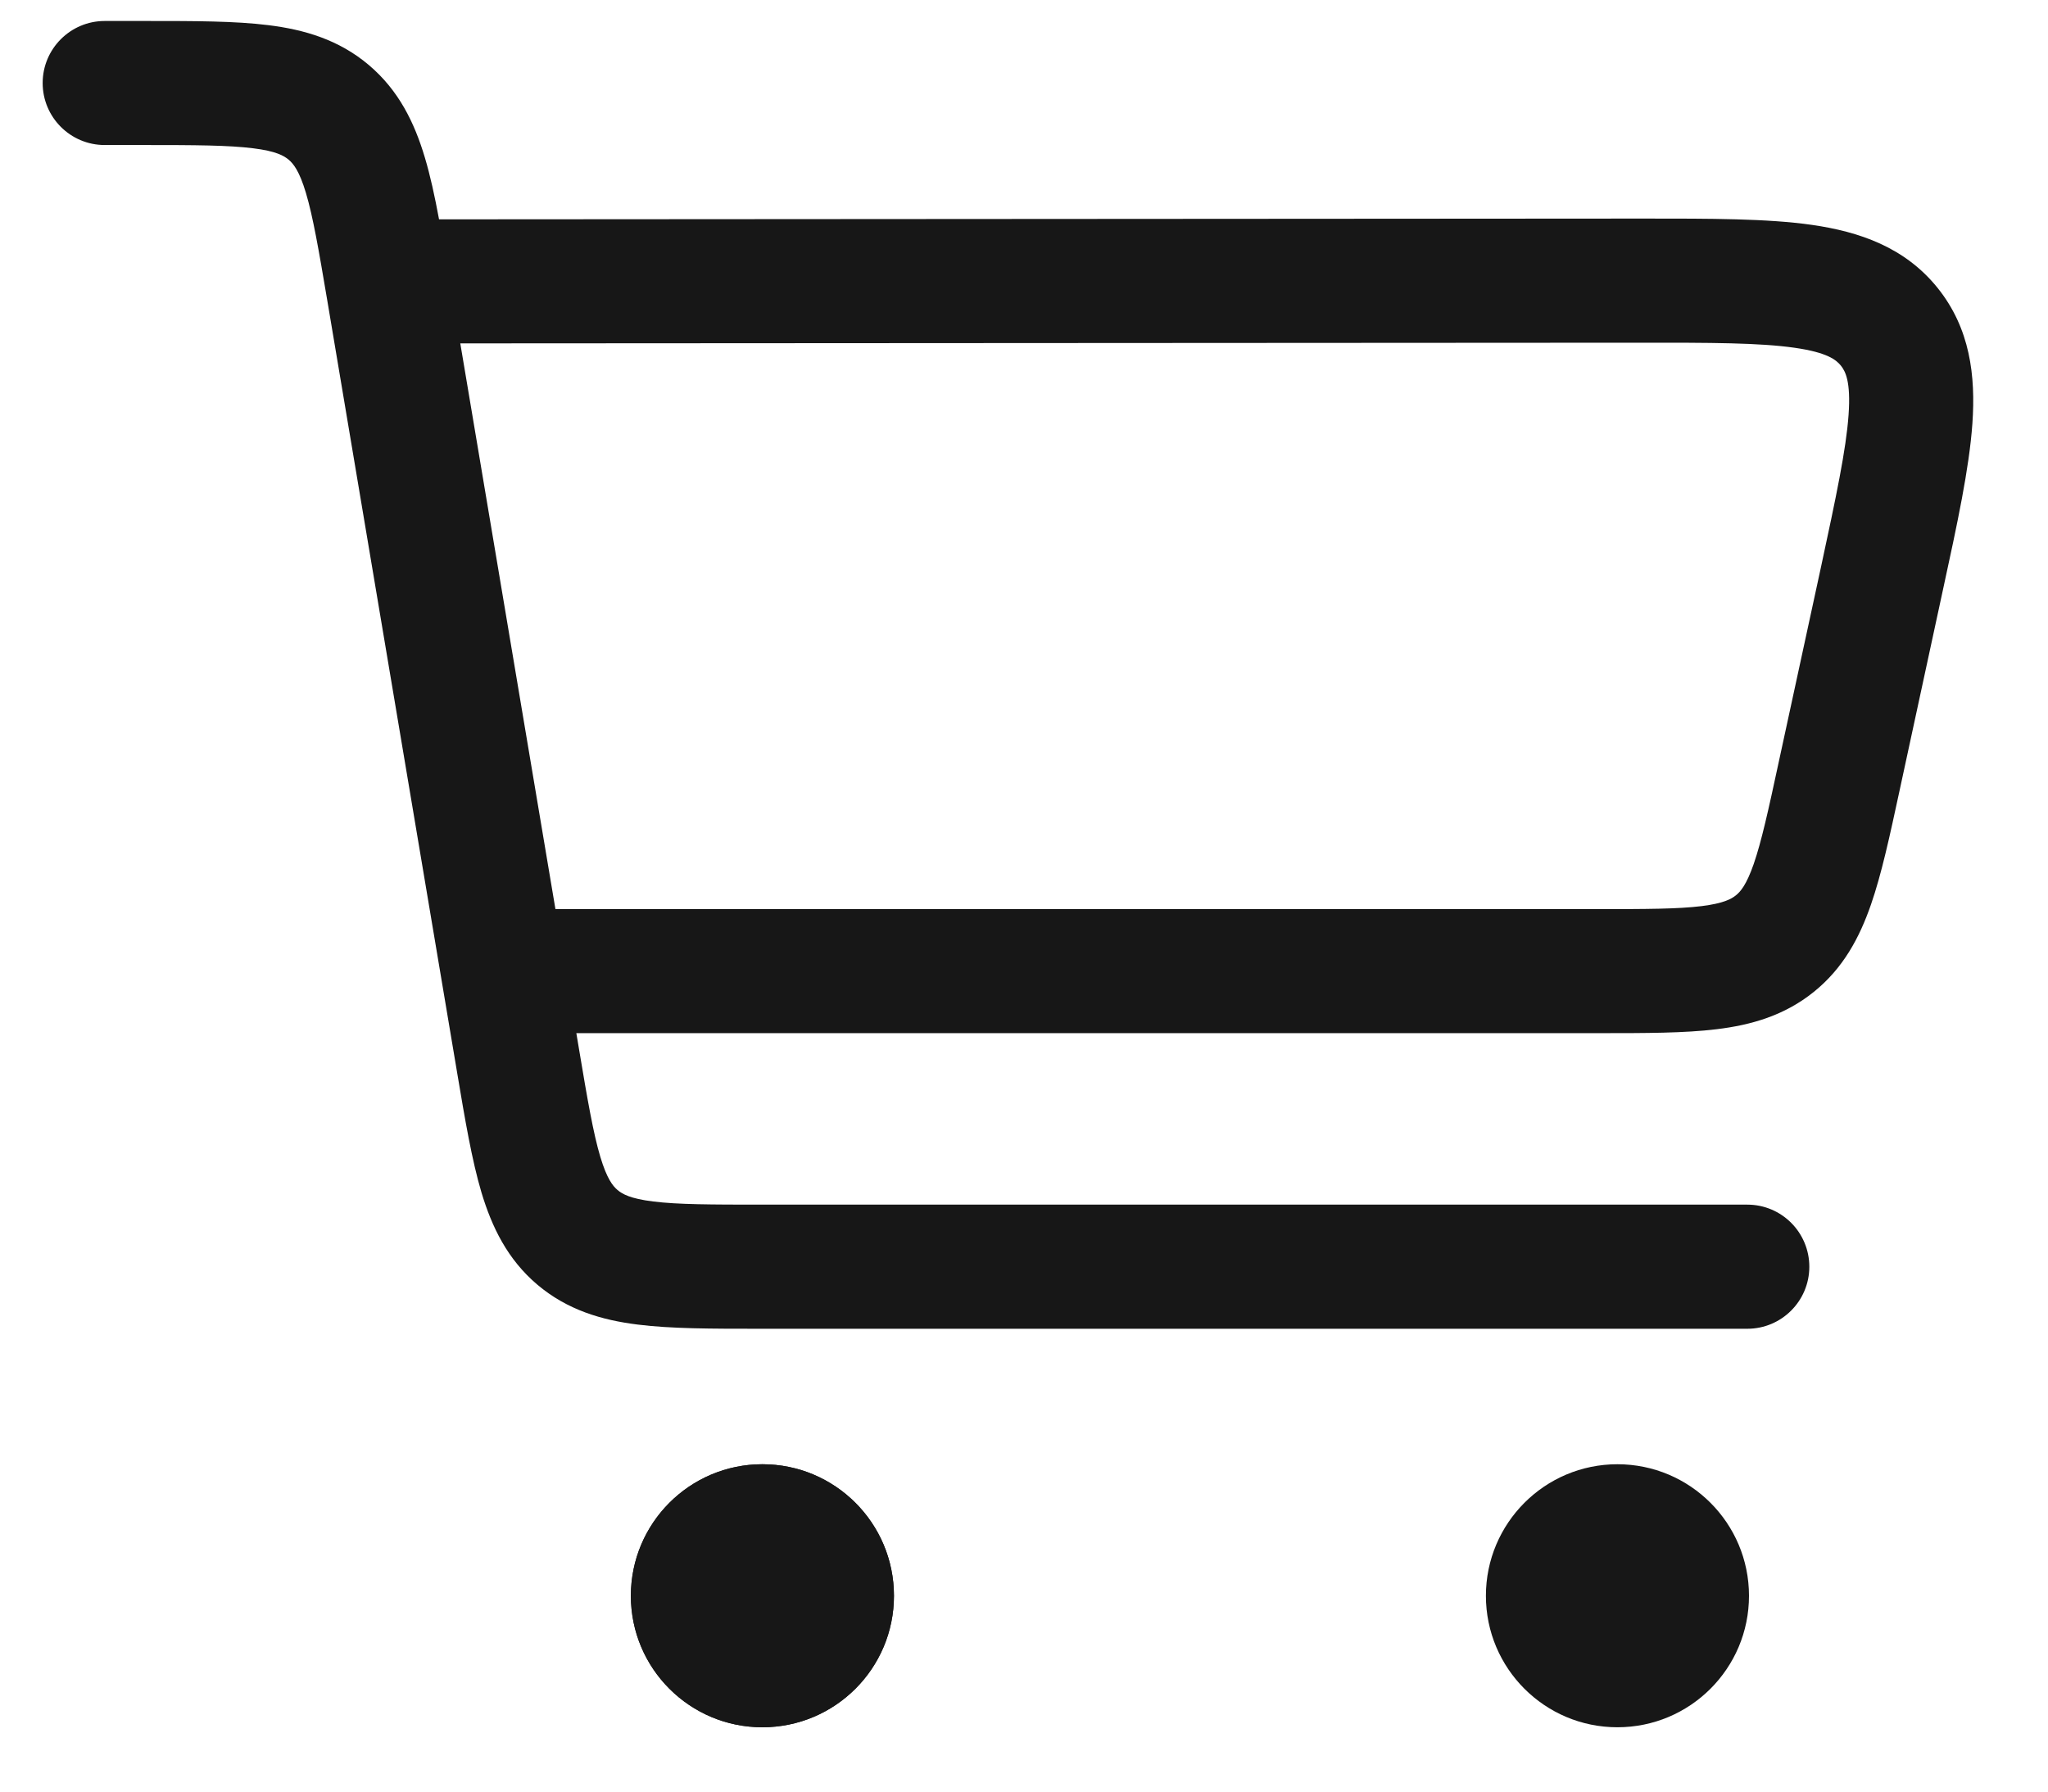 <svg width="24" height="21" viewBox="0 0 24 21" fill="none" xmlns="http://www.w3.org/2000/svg">
<path d="M20.496 18.705C20.496 19.556 19.806 20.246 18.954 20.246C18.103 20.246 17.413 19.556 17.413 18.705C17.413 17.854 18.103 17.163 18.954 17.163C19.806 17.163 20.496 17.854 20.496 18.705Z" fill="#171717"/>
<path d="M10.476 18.705C10.476 19.556 9.786 20.246 8.934 20.246C8.083 20.246 7.393 19.556 7.393 18.705C7.393 17.854 8.083 17.163 8.934 17.163C9.786 17.163 10.476 17.854 10.476 18.705Z" fill="#171717"/>
<path d="M10.476 18.705C10.476 19.556 9.786 20.246 8.934 20.246C8.083 20.246 7.393 19.556 7.393 18.705C7.393 17.854 8.083 17.163 8.934 17.163C9.786 17.163 10.476 17.854 10.476 18.705Z" fill="#171717"/>
<path fill-rule="evenodd" clip-rule="evenodd" d="M2.966 1.738C2.677 1.702 2.29 1.7 1.684 1.7H1.227C0.826 1.7 0.5 1.375 0.5 0.973C0.5 0.572 0.826 0.246 1.227 0.246H1.684C1.698 0.246 1.712 0.246 1.726 0.246C2.277 0.246 2.756 0.246 3.146 0.295C3.566 0.347 3.971 0.465 4.322 0.762C4.674 1.06 4.857 1.439 4.978 1.844C5.042 2.057 5.095 2.301 5.145 2.571L19.256 2.562C20.043 2.562 20.711 2.561 21.234 2.636C21.789 2.716 22.32 2.897 22.704 3.372C23.088 3.848 23.153 4.405 23.114 4.964C23.077 5.491 22.936 6.144 22.769 6.913L22.257 9.283C22.146 9.798 22.049 10.247 21.925 10.604C21.791 10.99 21.601 11.348 21.256 11.626C20.91 11.905 20.52 12.015 20.116 12.064C19.74 12.11 19.281 12.11 18.754 12.11L6.754 12.11L6.786 12.301C6.886 12.899 6.952 13.281 7.035 13.56C7.113 13.819 7.182 13.902 7.237 13.949C7.292 13.995 7.385 14.05 7.654 14.083C7.943 14.119 8.331 14.12 8.937 14.12H20.476C20.878 14.12 21.203 14.446 21.203 14.848C21.203 15.249 20.878 15.575 20.476 15.575L8.894 15.575C8.343 15.575 7.864 15.575 7.474 15.526C7.054 15.474 6.65 15.356 6.298 15.059C5.946 14.761 5.764 14.382 5.642 13.977C5.53 13.6 5.45 13.128 5.359 12.585L3.835 3.52C3.734 2.922 3.668 2.54 3.585 2.261C3.507 2.001 3.438 1.919 3.383 1.872C3.328 1.826 3.235 1.771 2.966 1.738ZM6.509 10.656H18.712C19.293 10.656 19.663 10.655 19.94 10.621C20.197 10.589 20.288 10.538 20.342 10.495C20.397 10.451 20.466 10.372 20.551 10.128C20.642 9.864 20.722 9.503 20.844 8.935L21.337 6.659C21.517 5.822 21.634 5.272 21.663 4.862C21.691 4.471 21.625 4.351 21.573 4.286C21.52 4.22 21.416 4.131 21.028 4.076C20.621 4.018 20.059 4.016 19.203 4.017L5.394 4.025L6.509 10.656Z" fill="#171717"/>
</svg>

